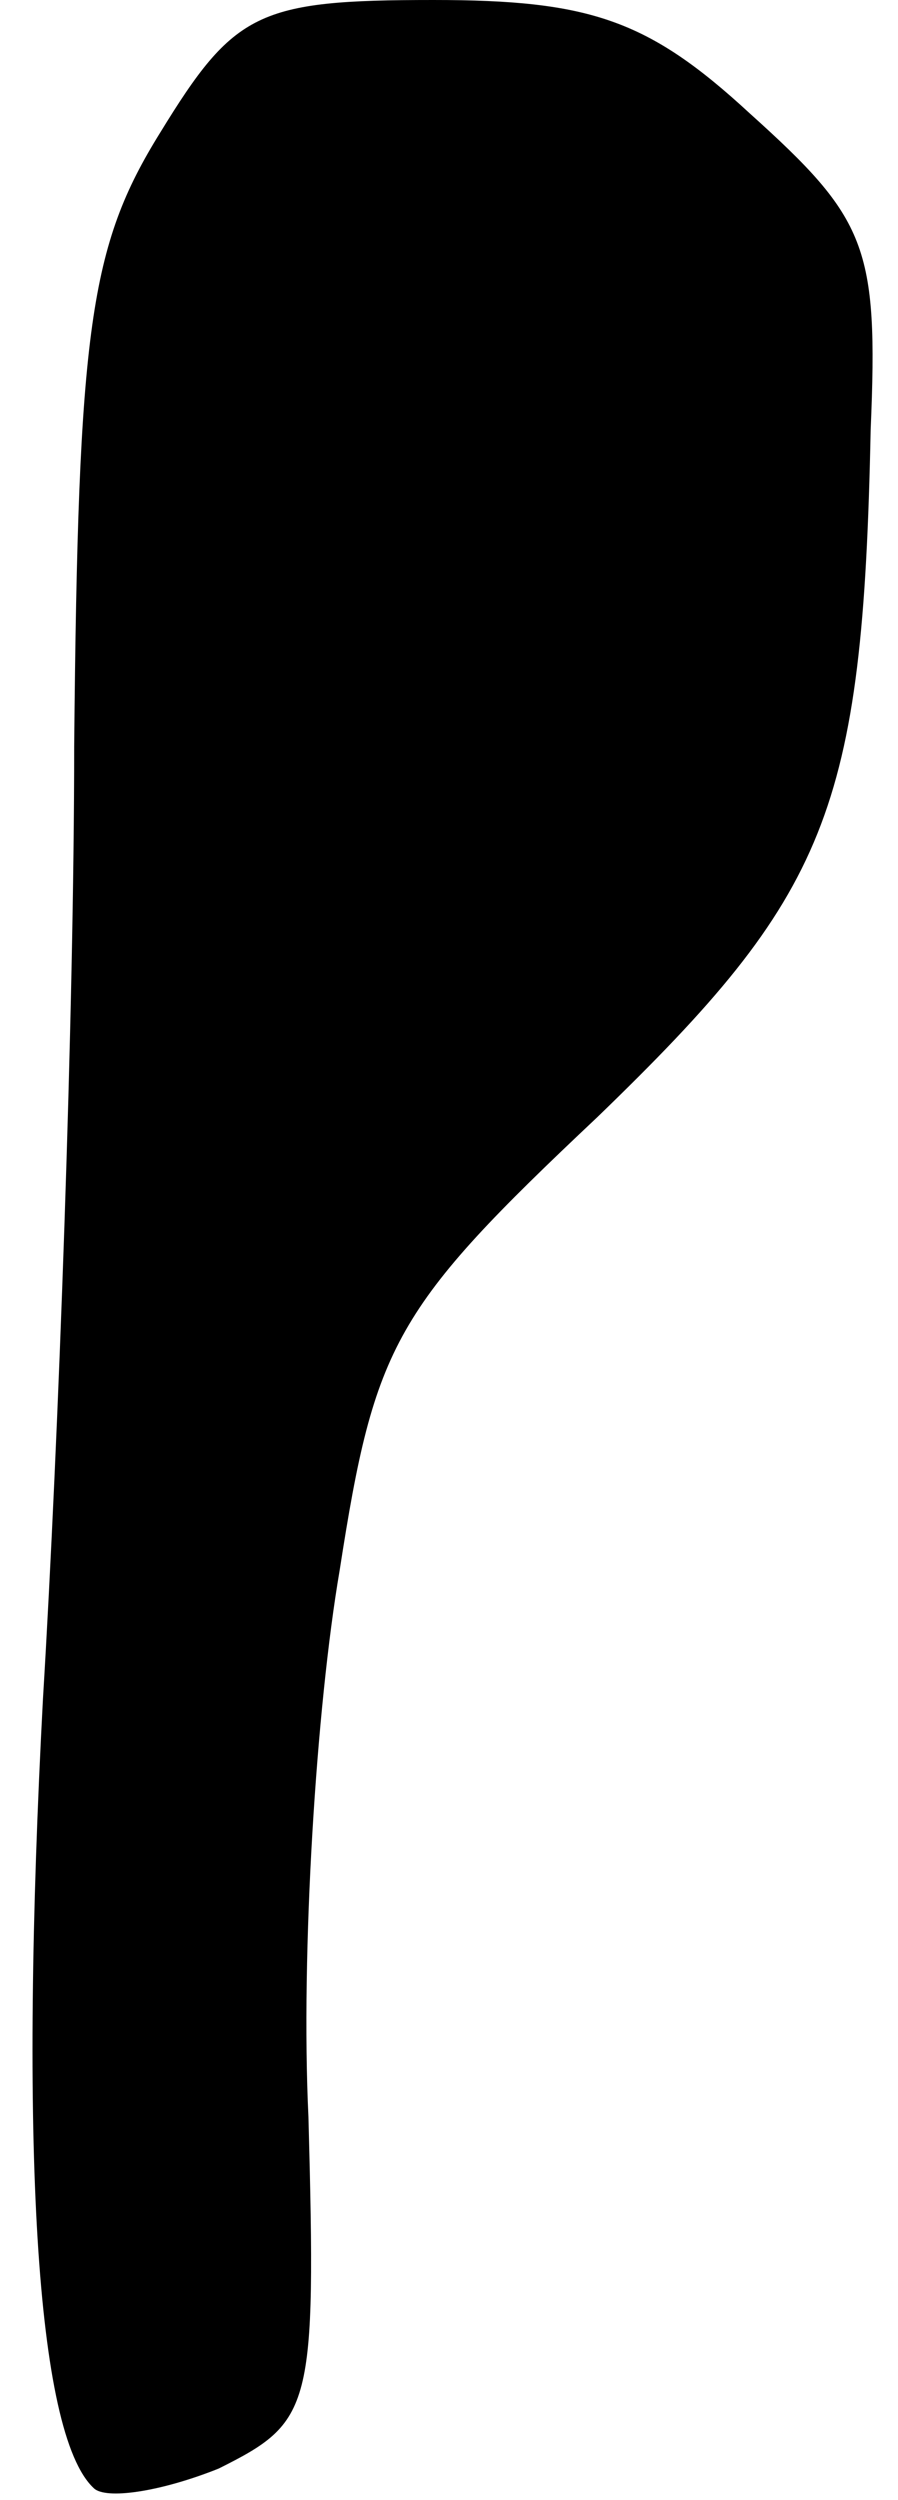 <?xml version="1.0" standalone="no"?>
<!DOCTYPE svg PUBLIC "-//W3C//DTD SVG 20010904//EN"
 "http://www.w3.org/TR/2001/REC-SVG-20010904/DTD/svg10.dtd">
<svg version="1.0" xmlns="http://www.w3.org/2000/svg"
 width="23pt" height="64pt" viewBox="0 0 23 64"
 preserveAspectRatio="xMidYMid meet">
<g transform="translate(0,64) scale(0.1,-0.1)"
fill="#000000" stroke="none">
<path fill="#000000" stroke="none" d="M41 606 c-18 -29 -21 -50 -22 -157 0
-68 -4 -178 -8 -244 -6 -113 -2 -188 13 -202 3 -3 17 -1 32 5 24 12 25 15 23
90 -2 42 2 105 8 140 9 58 14 67 66 116 59 57 68 78 70 176 2 47 -1 54 -31 81
-26 24 -41 29 -81 29 -45 0 -51 -3 -70 -34z"/>
</g>
</svg>
